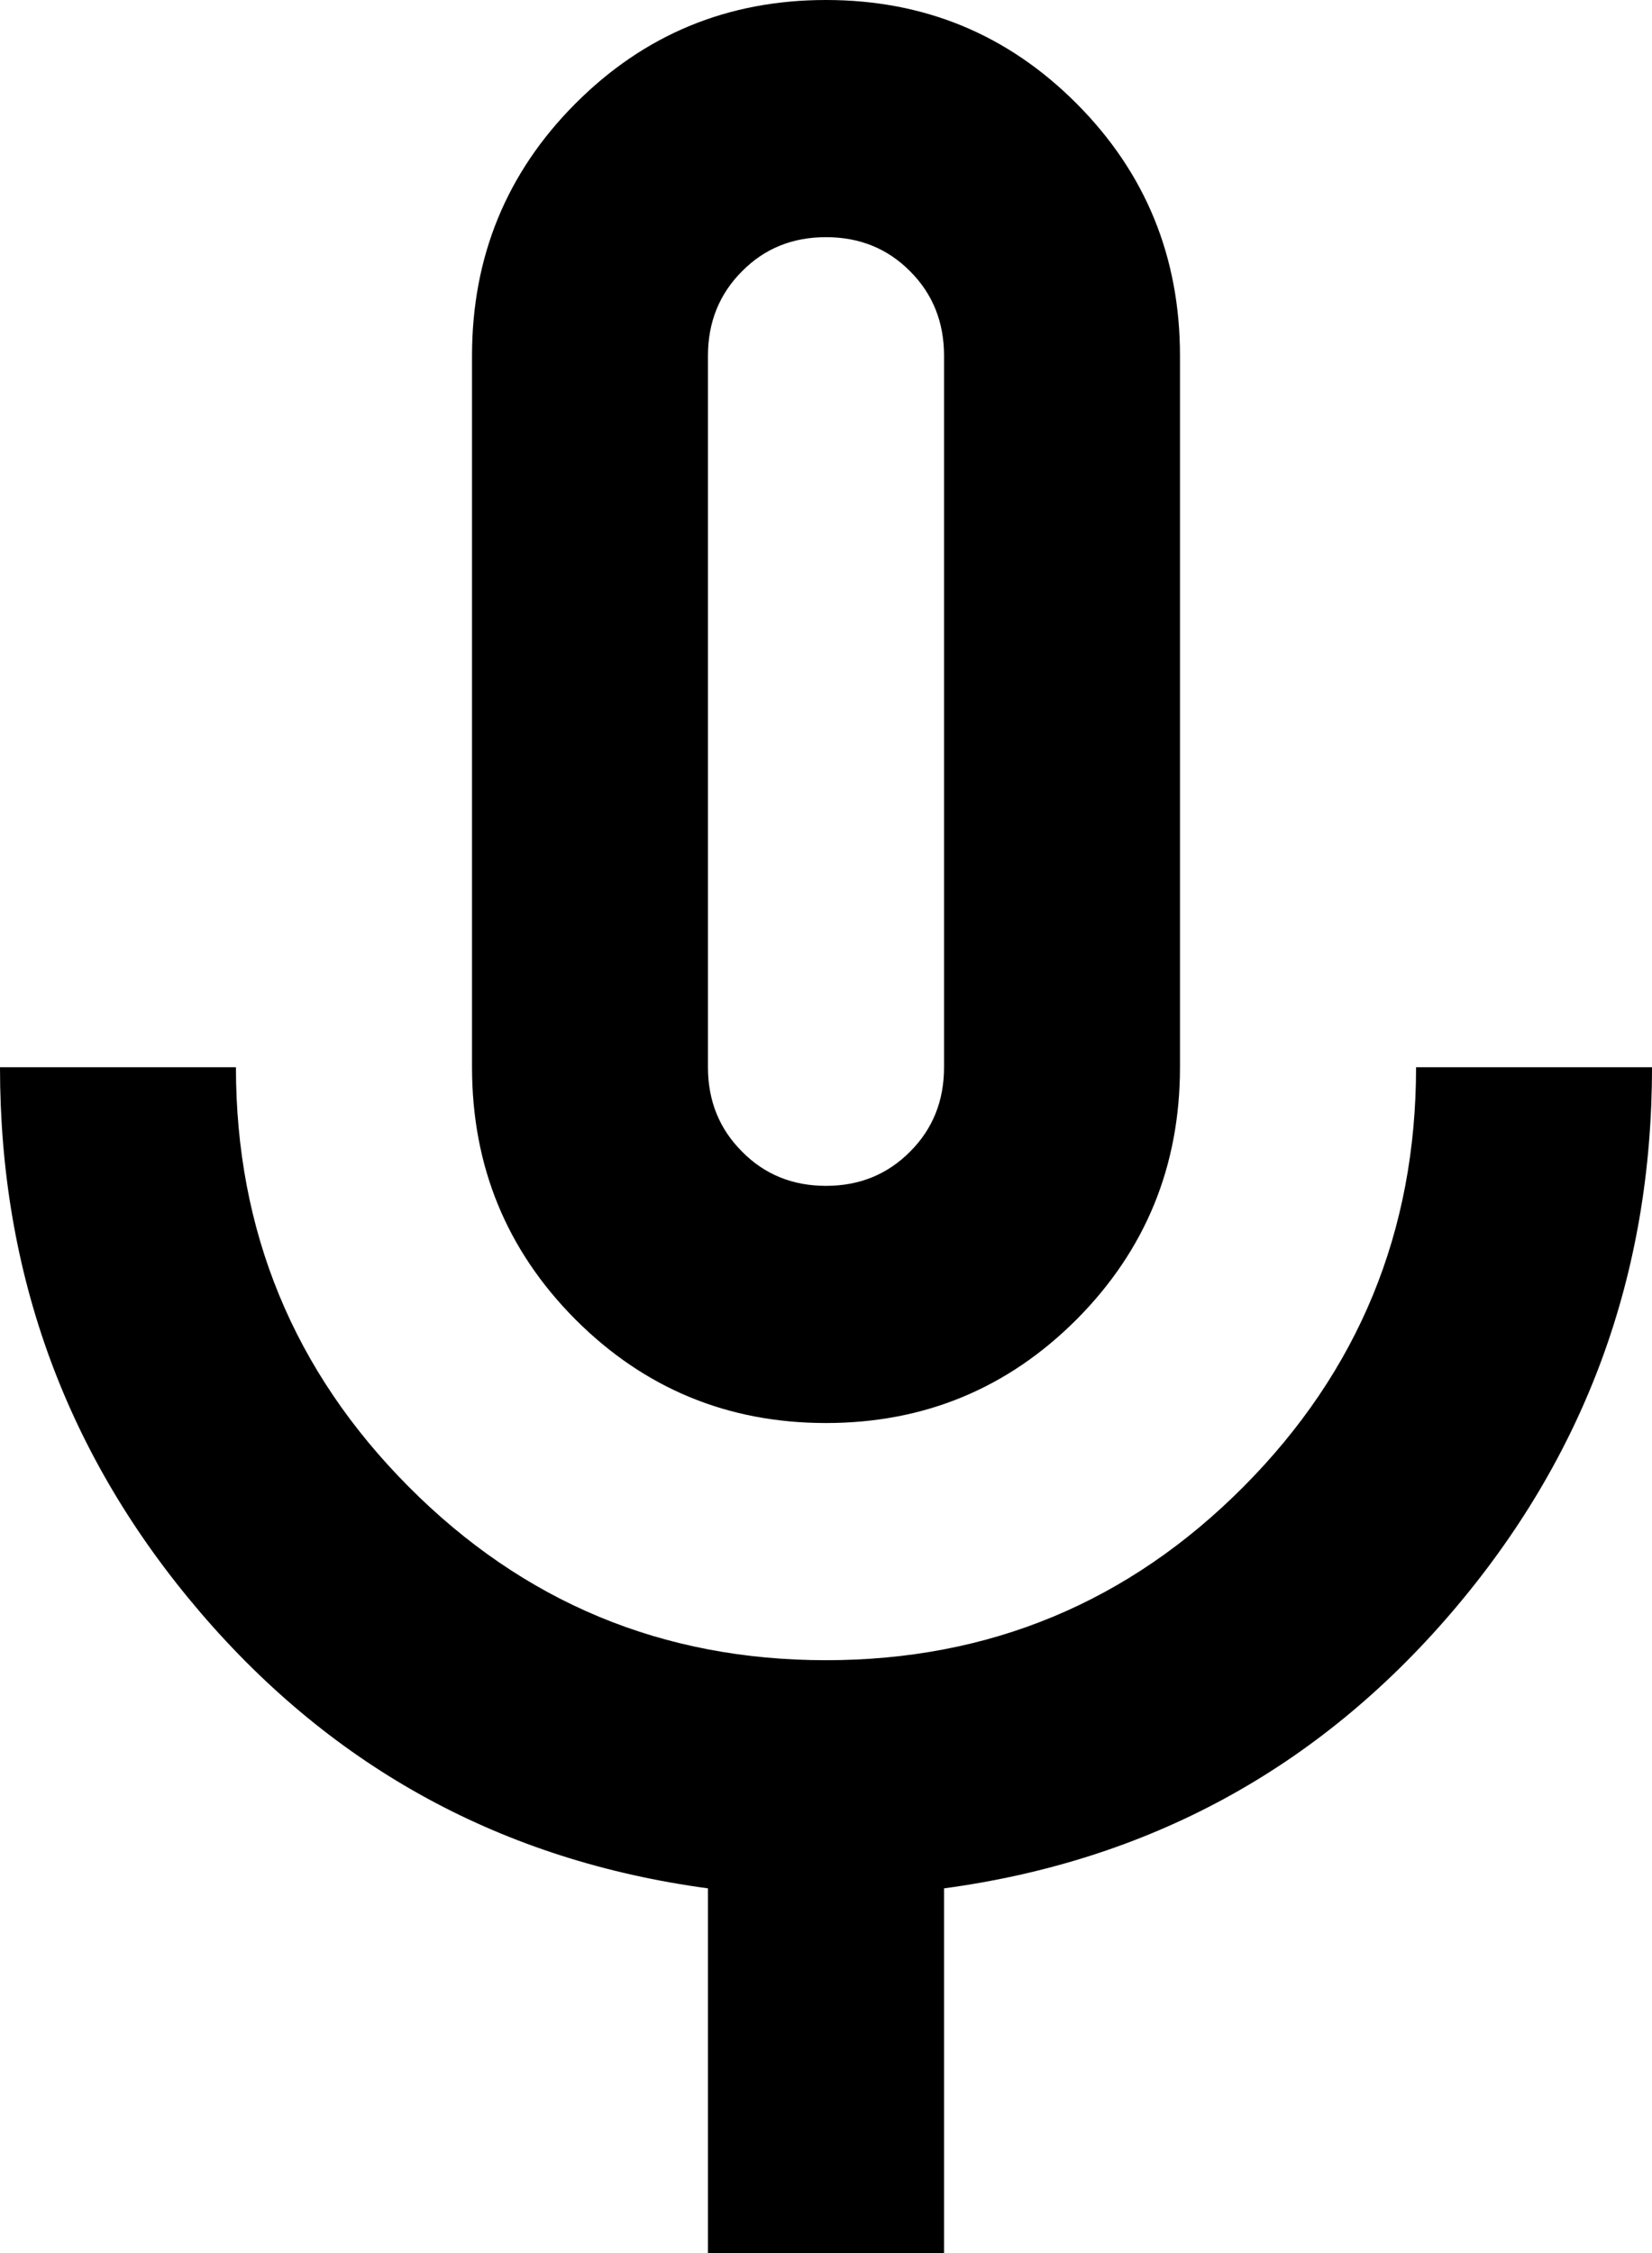 <svg width="11" height="15" viewBox="0 0 11 15" fill="none" xmlns="http://www.w3.org/2000/svg">
<path d="M5.5 9.474C4.845 9.474 4.289 9.243 3.83 8.783C3.372 8.322 3.143 7.763 3.143 7.105V2.368C3.143 1.711 3.372 1.151 3.83 0.691C4.289 0.23 4.845 0 5.5 0C6.155 0 6.711 0.23 7.17 0.691C7.628 1.151 7.857 1.711 7.857 2.368V7.105C7.857 7.763 7.628 8.322 7.17 8.783C6.711 9.243 6.155 9.474 5.5 9.474ZM4.714 15V12.572C3.352 12.388 2.226 11.776 1.336 10.737C0.445 9.697 0 8.487 0 7.105H1.571C1.571 8.197 1.955 9.128 2.721 9.898C3.487 10.668 4.413 11.053 5.5 11.053C6.587 11.053 7.514 10.668 8.28 9.898C9.046 9.128 9.429 8.197 9.429 7.105H11C11 8.487 10.555 9.697 9.664 10.737C8.774 11.776 7.648 12.388 6.286 12.572V15H4.714ZM5.5 7.895C5.723 7.895 5.909 7.819 6.06 7.667C6.211 7.516 6.286 7.329 6.286 7.105V2.368C6.286 2.145 6.211 1.957 6.06 1.806C5.909 1.654 5.723 1.579 5.5 1.579C5.277 1.579 5.091 1.654 4.941 1.806C4.79 1.957 4.714 2.145 4.714 2.368V7.105C4.714 7.329 4.79 7.516 4.941 7.667C5.091 7.819 5.277 7.895 5.5 7.895Z" fill="black"/>
</svg>
